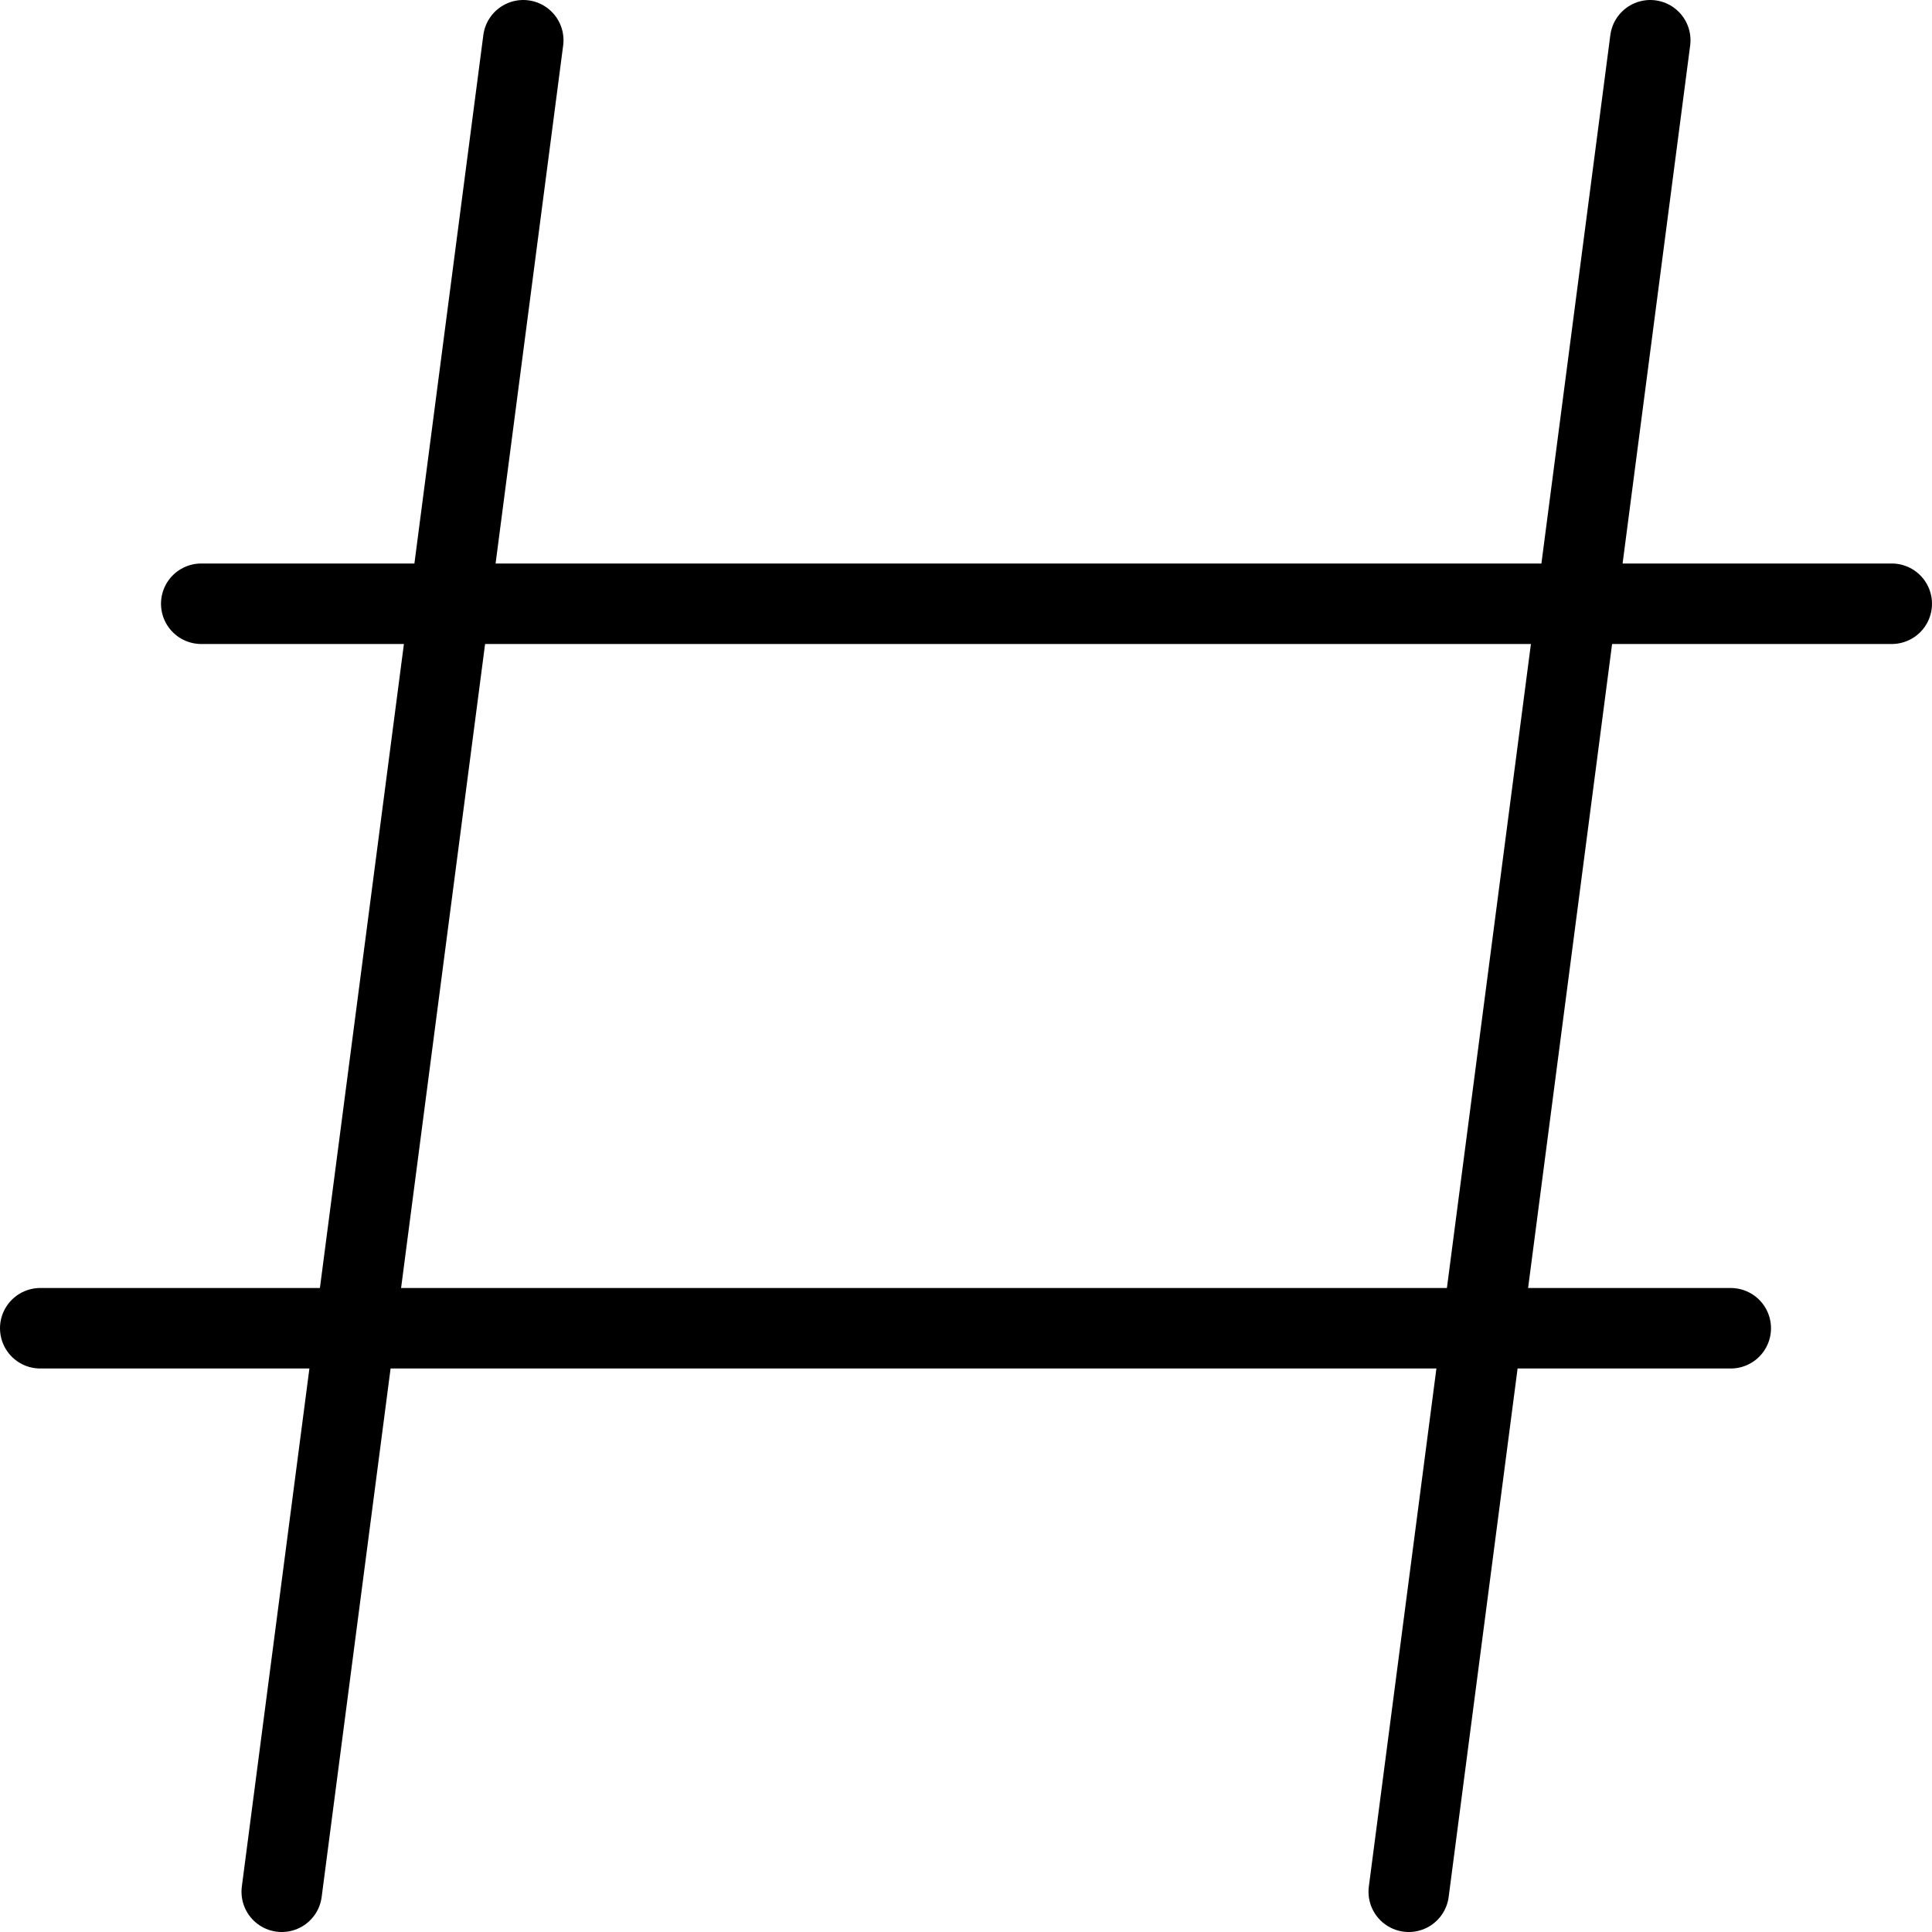 <svg id="b52ea558-019e-45cd-a662-2f0a835a1025" data-name="Layer 1" xmlns="http://www.w3.org/2000/svg" viewBox="0 0 24 24"><line x1="6.5" y1="0.5" x2="3.5" y2="23.5" fill="none" stroke="#000" stroke-linecap="round" stroke-miterlimit="10"/><line x1="20.5" y1="0.5" x2="17.5" y2="23.5" fill="none" stroke="#000" stroke-linecap="round" stroke-miterlimit="10"/><line x1="2.5" y1="7.5" x2="23.5" y2="7.5" fill="none" stroke="#000" stroke-linecap="round" stroke-miterlimit="10"/><line x1="0.5" y1="16.5" x2="21.5" y2="16.5" fill="none" stroke="#000" stroke-linecap="round" stroke-miterlimit="10"/></svg>